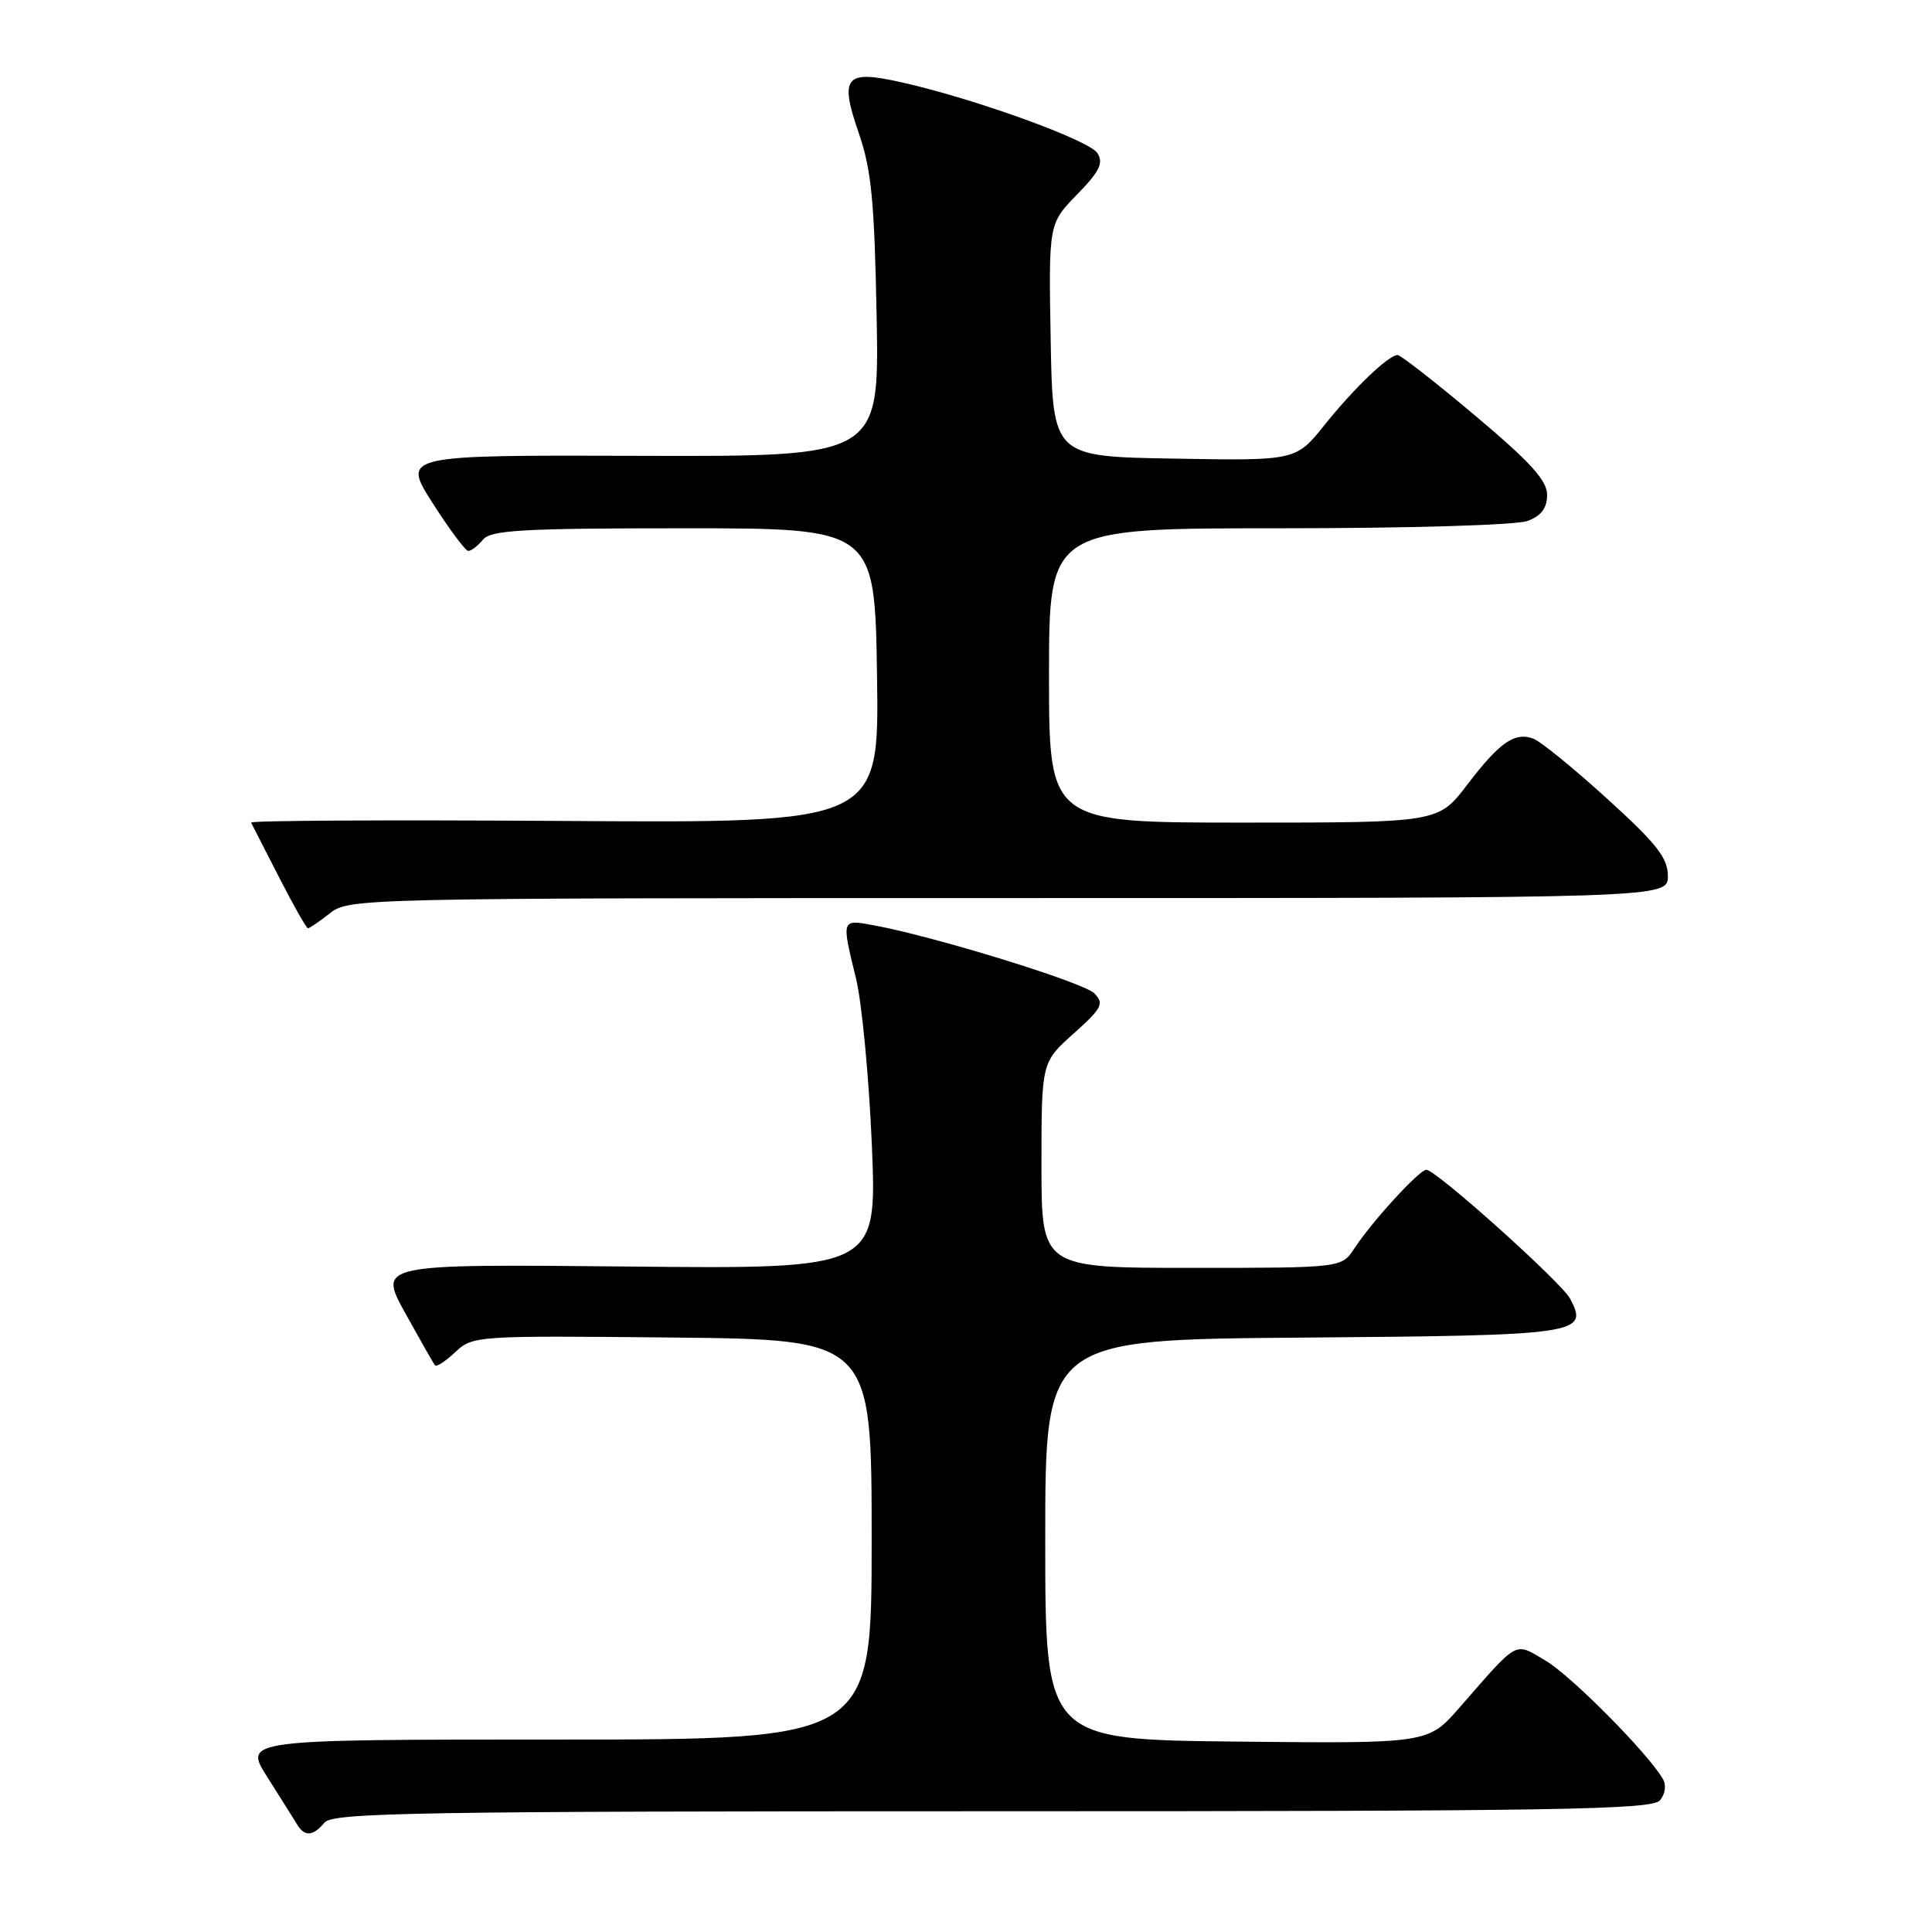 <?xml version="1.0" encoding="UTF-8" standalone="no"?>
<!DOCTYPE svg PUBLIC "-//W3C//DTD SVG 1.1//EN" "http://www.w3.org/Graphics/SVG/1.1/DTD/svg11.dtd" >
<svg xmlns="http://www.w3.org/2000/svg" xmlns:xlink="http://www.w3.org/1999/xlink" version="1.1" viewBox="0 0 256 256">
 <g >
 <path fill="currentColor"
d=" M 43.00 241.50 C 44.09 240.19 55.16 240.00 131.50 240.00 C 206.44 240.00 218.92 239.80 219.96 238.55 C 220.66 237.70 220.82 236.53 220.33 235.70 C 218.30 232.24 208.16 222.02 204.81 220.05 C 200.60 217.57 201.34 217.17 193.36 226.30 C 189.22 231.03 189.22 231.03 163.86 230.77 C 138.50 230.50 138.50 230.50 138.50 204.00 C 138.50 177.50 138.50 177.50 172.64 177.24 C 209.34 176.95 210.56 176.78 208.04 172.07 C 206.86 169.88 190.27 155.00 189.00 155.00 C 188.07 155.00 181.80 161.85 179.46 165.42 C 177.77 168.00 177.77 168.00 157.88 168.00 C 138.00 168.00 138.00 168.00 138.00 154.39 C 138.00 140.77 138.00 140.77 142.25 136.96 C 146.04 133.57 146.34 132.99 145.00 131.62 C 143.58 130.18 123.86 124.09 115.75 122.60 C 111.46 121.81 111.49 121.73 113.43 129.67 C 114.21 132.88 115.15 142.85 115.53 151.82 C 116.20 168.15 116.20 168.15 83.15 167.82 C 50.11 167.50 50.11 167.50 53.70 174.00 C 55.68 177.57 57.45 180.69 57.65 180.92 C 57.85 181.15 59.06 180.36 60.34 179.15 C 62.63 177.00 63.11 176.97 89.08 177.23 C 115.50 177.50 115.50 177.50 115.50 204.00 C 115.50 230.50 115.50 230.50 73.88 230.50 C 32.26 230.50 32.26 230.50 35.44 235.50 C 37.18 238.25 38.95 241.06 39.37 241.75 C 40.36 243.40 41.48 243.33 43.00 241.50 Z  M 43.73 121.00 C 46.23 119.03 47.78 119.00 133.63 119.00 C 221.00 119.00 221.00 119.00 221.00 116.07 C 221.00 113.67 219.52 111.80 212.94 105.82 C 208.51 101.79 204.12 98.22 203.19 97.88 C 200.70 96.96 198.72 98.34 194.43 103.96 C 190.59 109.00 190.59 109.00 164.79 109.00 C 139.00 109.00 139.00 109.00 139.00 89.50 C 139.00 70.00 139.00 70.00 169.43 70.00 C 186.79 70.00 200.97 69.58 202.43 69.02 C 204.24 68.34 205.00 67.31 205.00 65.57 C 205.00 63.66 202.79 61.23 195.43 55.04 C 190.17 50.62 185.56 47.02 185.18 47.04 C 183.94 47.10 179.42 51.43 175.54 56.27 C 171.72 61.05 171.72 61.05 155.61 60.77 C 139.50 60.50 139.50 60.50 139.22 45.07 C 138.95 29.64 138.95 29.64 142.70 25.79 C 145.70 22.72 146.25 21.61 145.41 20.29 C 144.33 18.57 129.10 13.06 119.47 10.91 C 111.96 9.22 111.20 10.13 113.80 17.66 C 115.47 22.50 115.87 26.66 116.16 42.00 C 116.50 60.50 116.50 60.50 84.88 60.40 C 53.27 60.30 53.27 60.30 57.32 66.65 C 59.54 70.14 61.68 73.00 62.06 73.00 C 62.44 73.00 63.32 72.33 64.00 71.50 C 65.05 70.24 69.28 70.00 90.58 70.00 C 115.92 70.00 115.92 70.00 116.21 89.53 C 116.50 109.06 116.50 109.06 74.75 108.78 C 51.79 108.63 33.12 108.72 33.27 109.00 C 33.42 109.28 35.09 112.54 36.98 116.25 C 38.88 119.96 40.60 123.00 40.81 123.00 C 41.01 123.00 42.33 122.10 43.73 121.00 Z "/>
</g>
</svg>